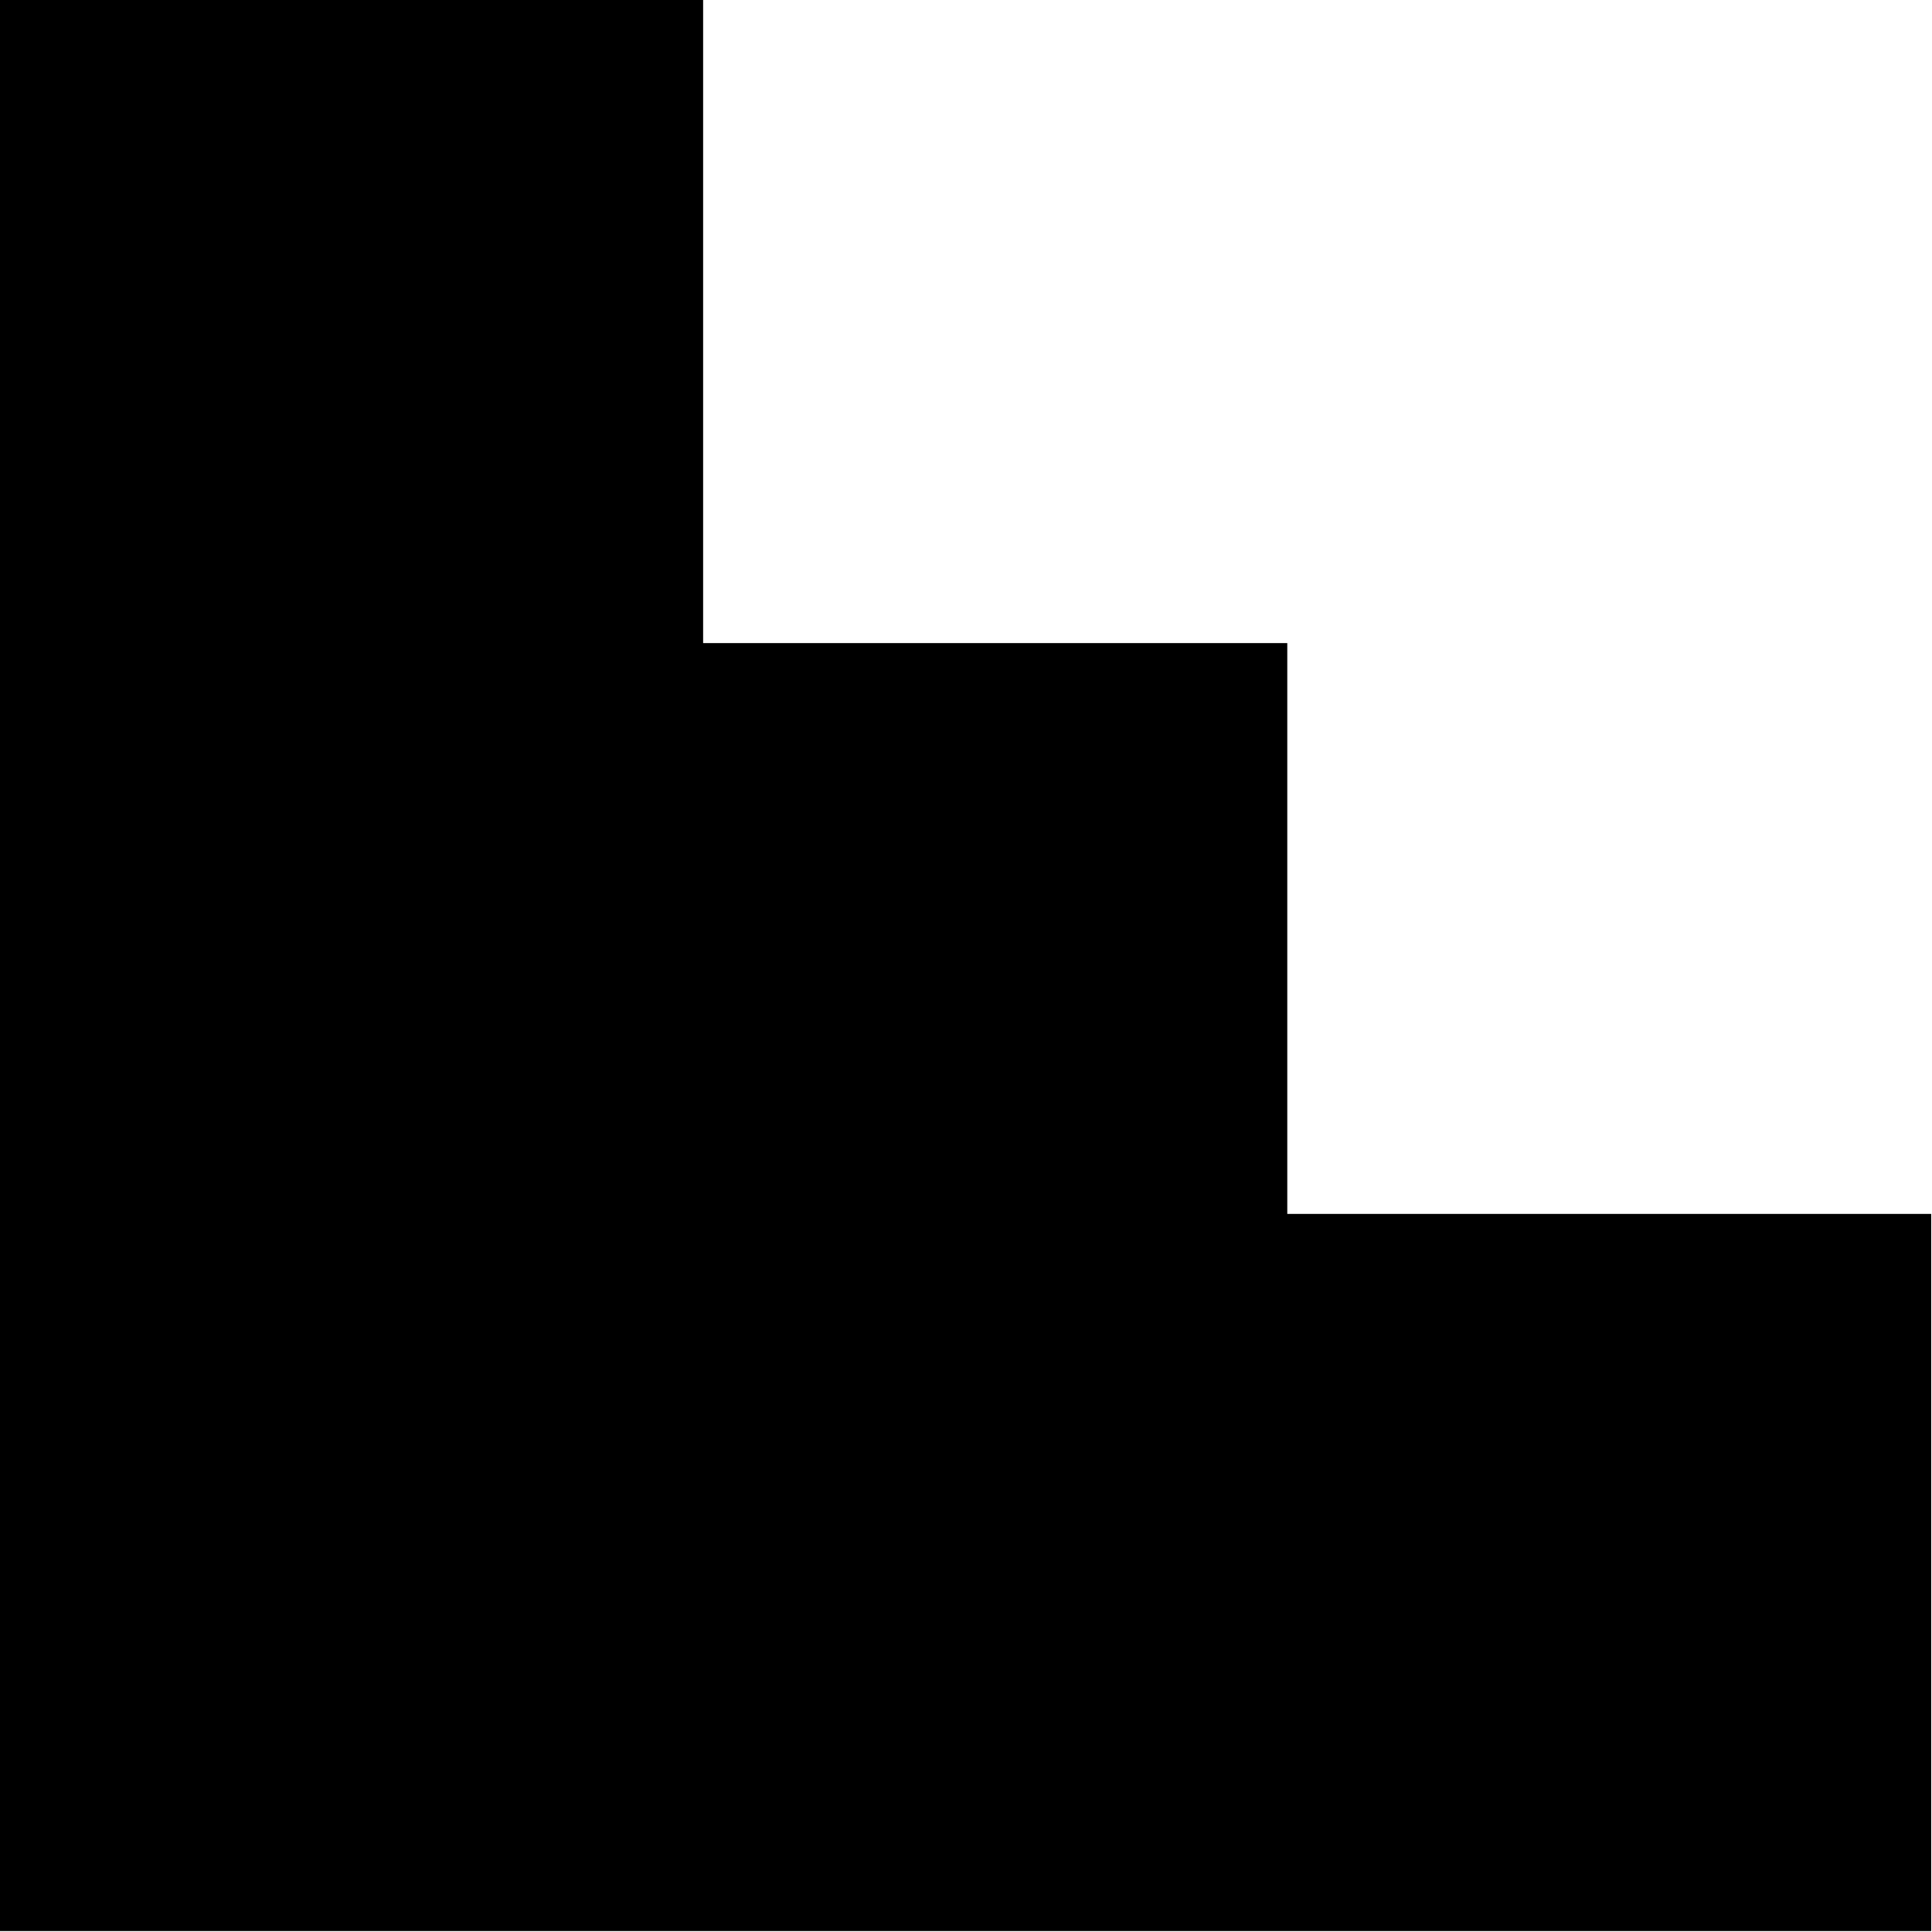<?xml version="1.0" encoding="UTF-8" standalone="no"?>
<!DOCTYPE svg PUBLIC "-//W3C//DTD SVG 1.1//EN" "http://www.w3.org/Graphics/SVG/1.1/DTD/svg11.dtd">
<svg width="100%" height="100%" viewBox="0 0 64 64" version="1.1" xmlns="http://www.w3.org/2000/svg" xmlns:xlink="http://www.w3.org/1999/xlink" xml:space="preserve" xmlns:serif="http://www.serif.com/" style="fill-rule:evenodd;clip-rule:evenodd;stroke-linejoin:round;stroke-miterlimit:2;">
    <g transform="matrix(4.419,0,0,4.419,-290.046,-360.401)">
        <path d="M75.286,90.657L80.113,90.657L80.113,96.033L65.631,96.033L65.631,81.551L70.907,81.551L70.907,86.378L75.286,86.378L75.286,90.657Z"/>
    </g>
</svg>
